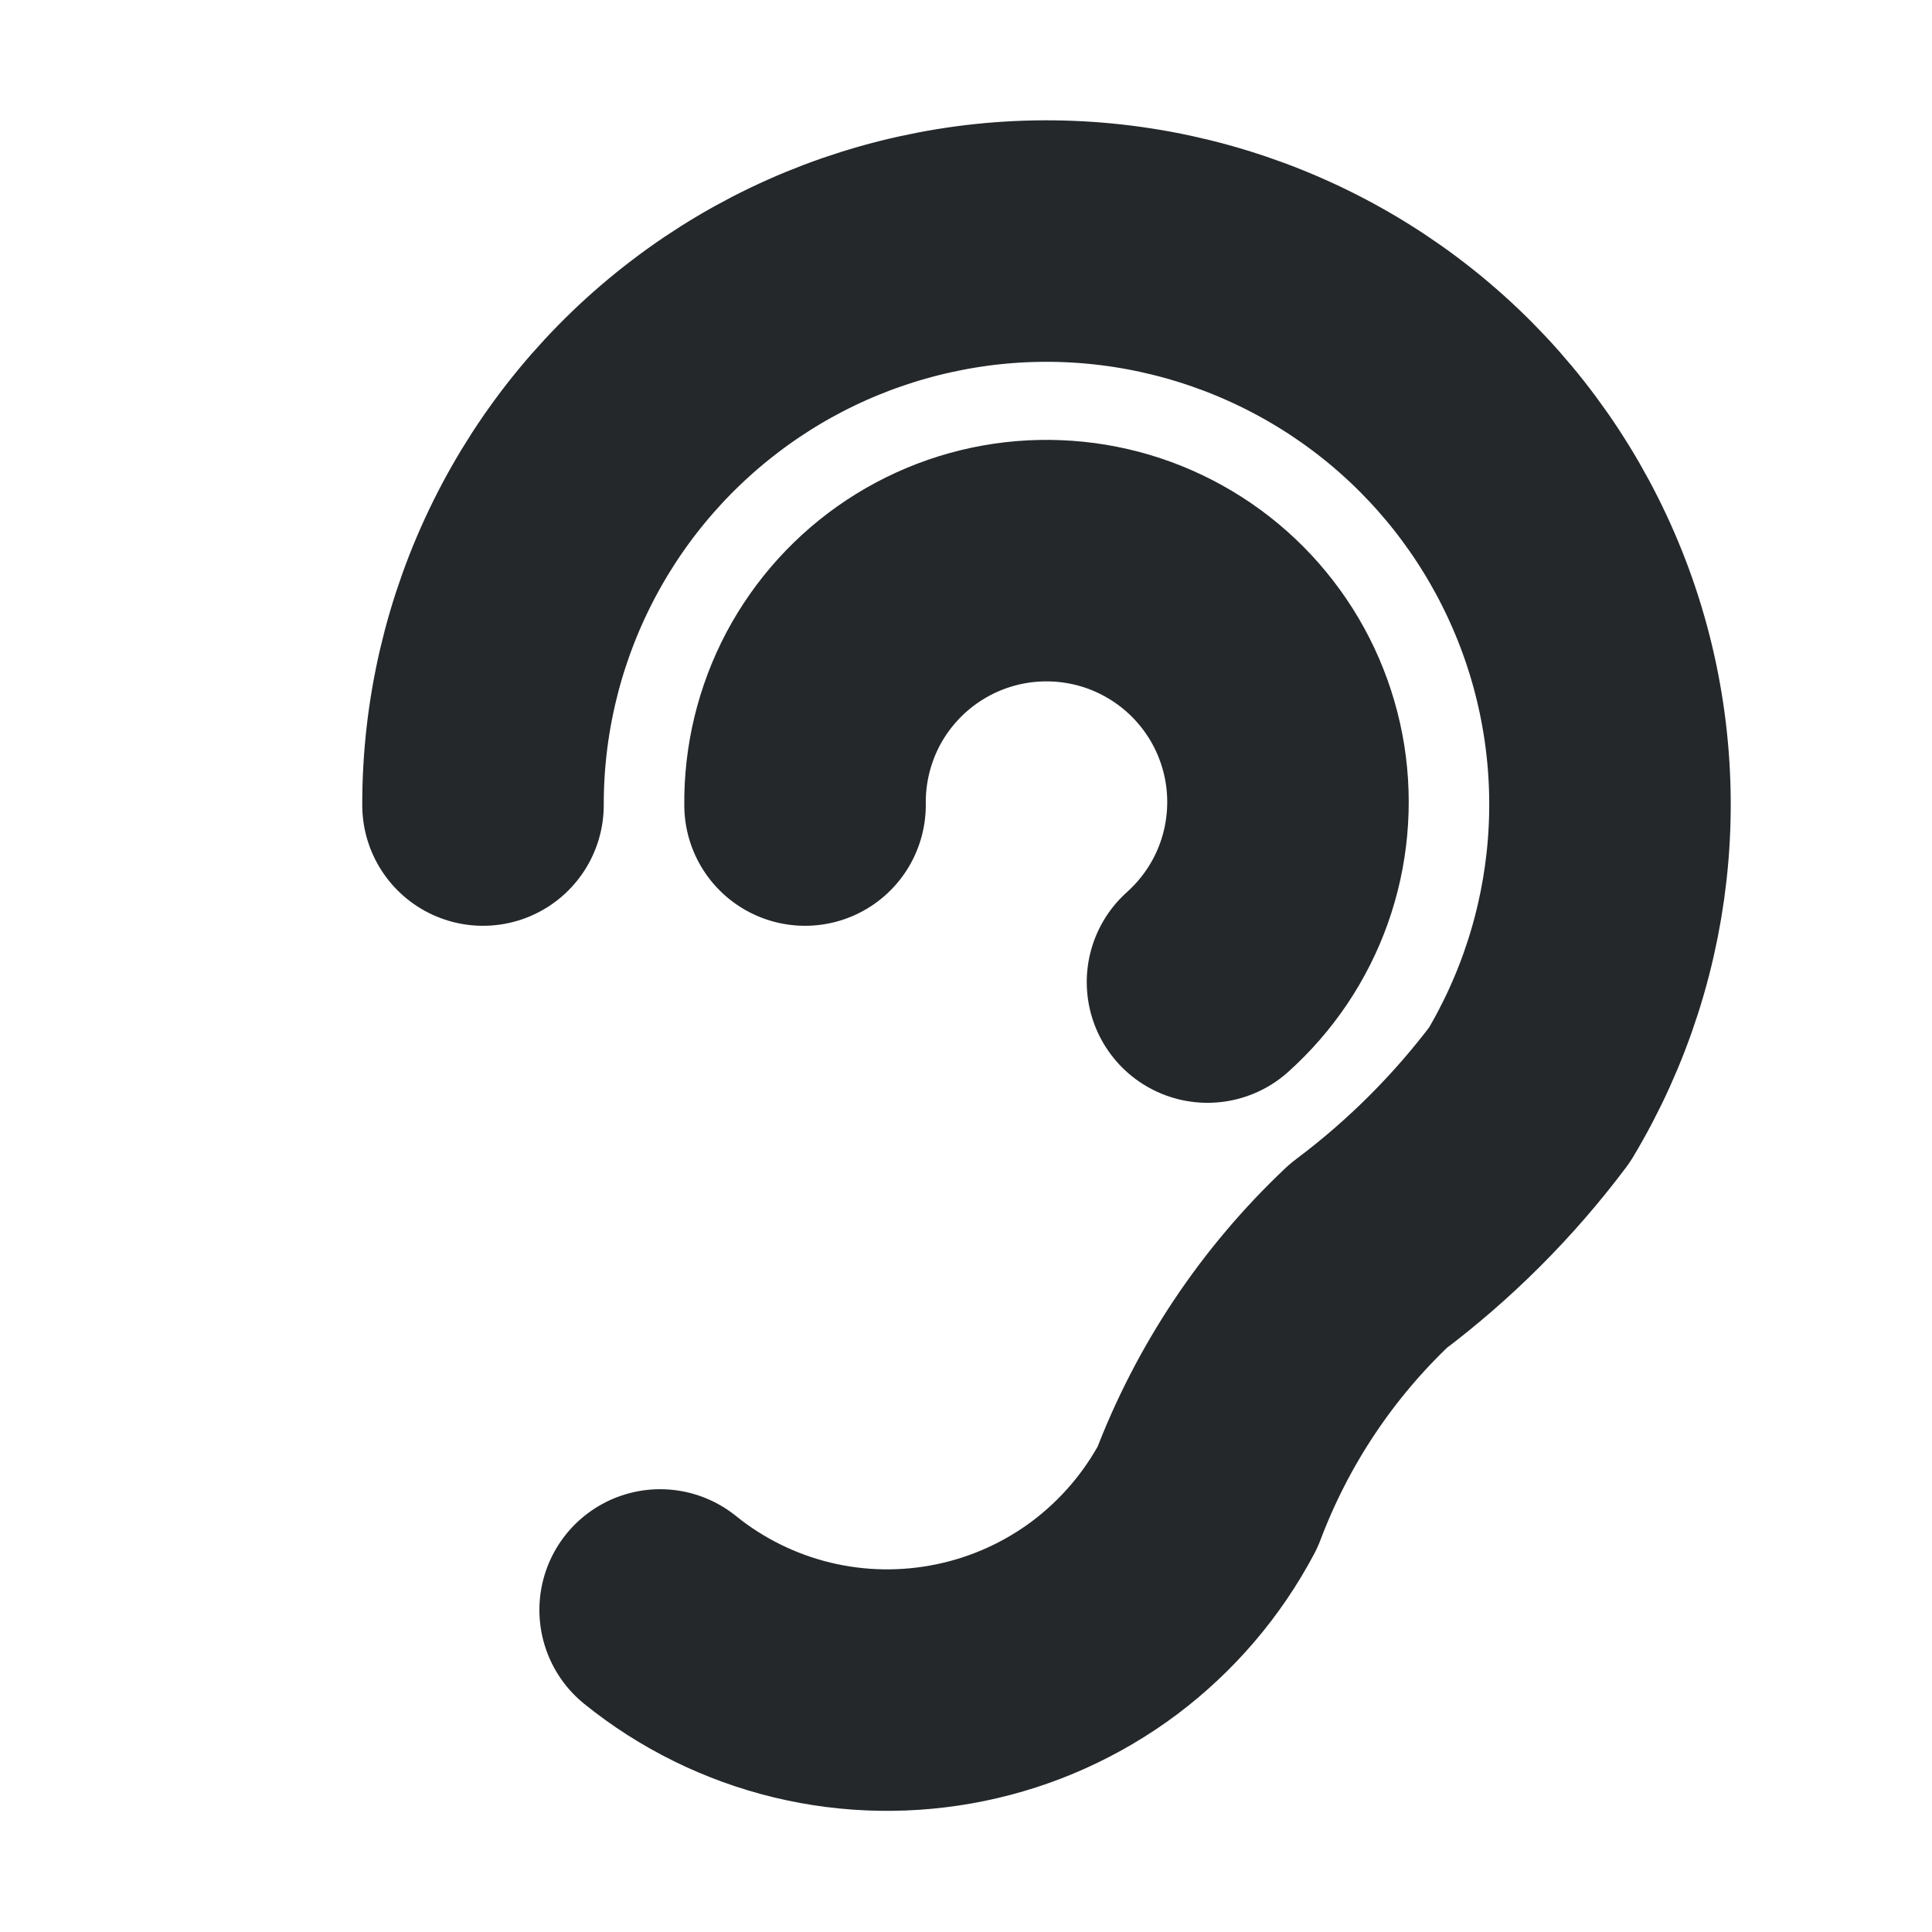 <svg width="16" height="16" viewBox="0 0 16 16" fill="none" xmlns="http://www.w3.org/2000/svg">
<path d="M4 6.667C3.999 5.947 4.165 5.237 4.484 4.593C4.803 3.948 5.267 3.386 5.84 2.95C6.412 2.514 7.078 2.217 7.784 2.081C8.49 1.944 9.219 1.974 9.912 2.166C10.605 2.358 11.245 2.707 11.781 3.187C12.317 3.667 12.734 4.265 13.001 4.933C13.268 5.601 13.376 6.322 13.318 7.039C13.26 7.756 13.037 8.45 12.667 9.067C12.288 9.572 11.839 10.021 11.333 10.4C10.742 10.957 10.287 11.64 10 12.4C9.793 12.791 9.502 13.131 9.149 13.397C8.795 13.662 8.387 13.846 7.953 13.935C7.52 14.024 7.073 14.017 6.643 13.913C6.213 13.809 5.811 13.611 5.467 13.333" stroke="#24282B" stroke-width="2" stroke-linecap="round" stroke-linejoin="round"/>
<path d="M6.667 6.667C6.663 6.332 6.743 6.002 6.899 5.706C7.056 5.411 7.284 5.159 7.564 4.974C7.843 4.79 8.164 4.678 8.497 4.65C8.831 4.622 9.166 4.677 9.472 4.812C9.778 4.947 10.046 5.156 10.25 5.421C10.455 5.686 10.589 5.998 10.642 6.329C10.694 6.659 10.663 6.998 10.551 7.313C10.439 7.628 10.249 7.91 10 8.133" stroke="#24282B" stroke-width="2" stroke-linecap="round" stroke-linejoin="round"/>
</svg>
